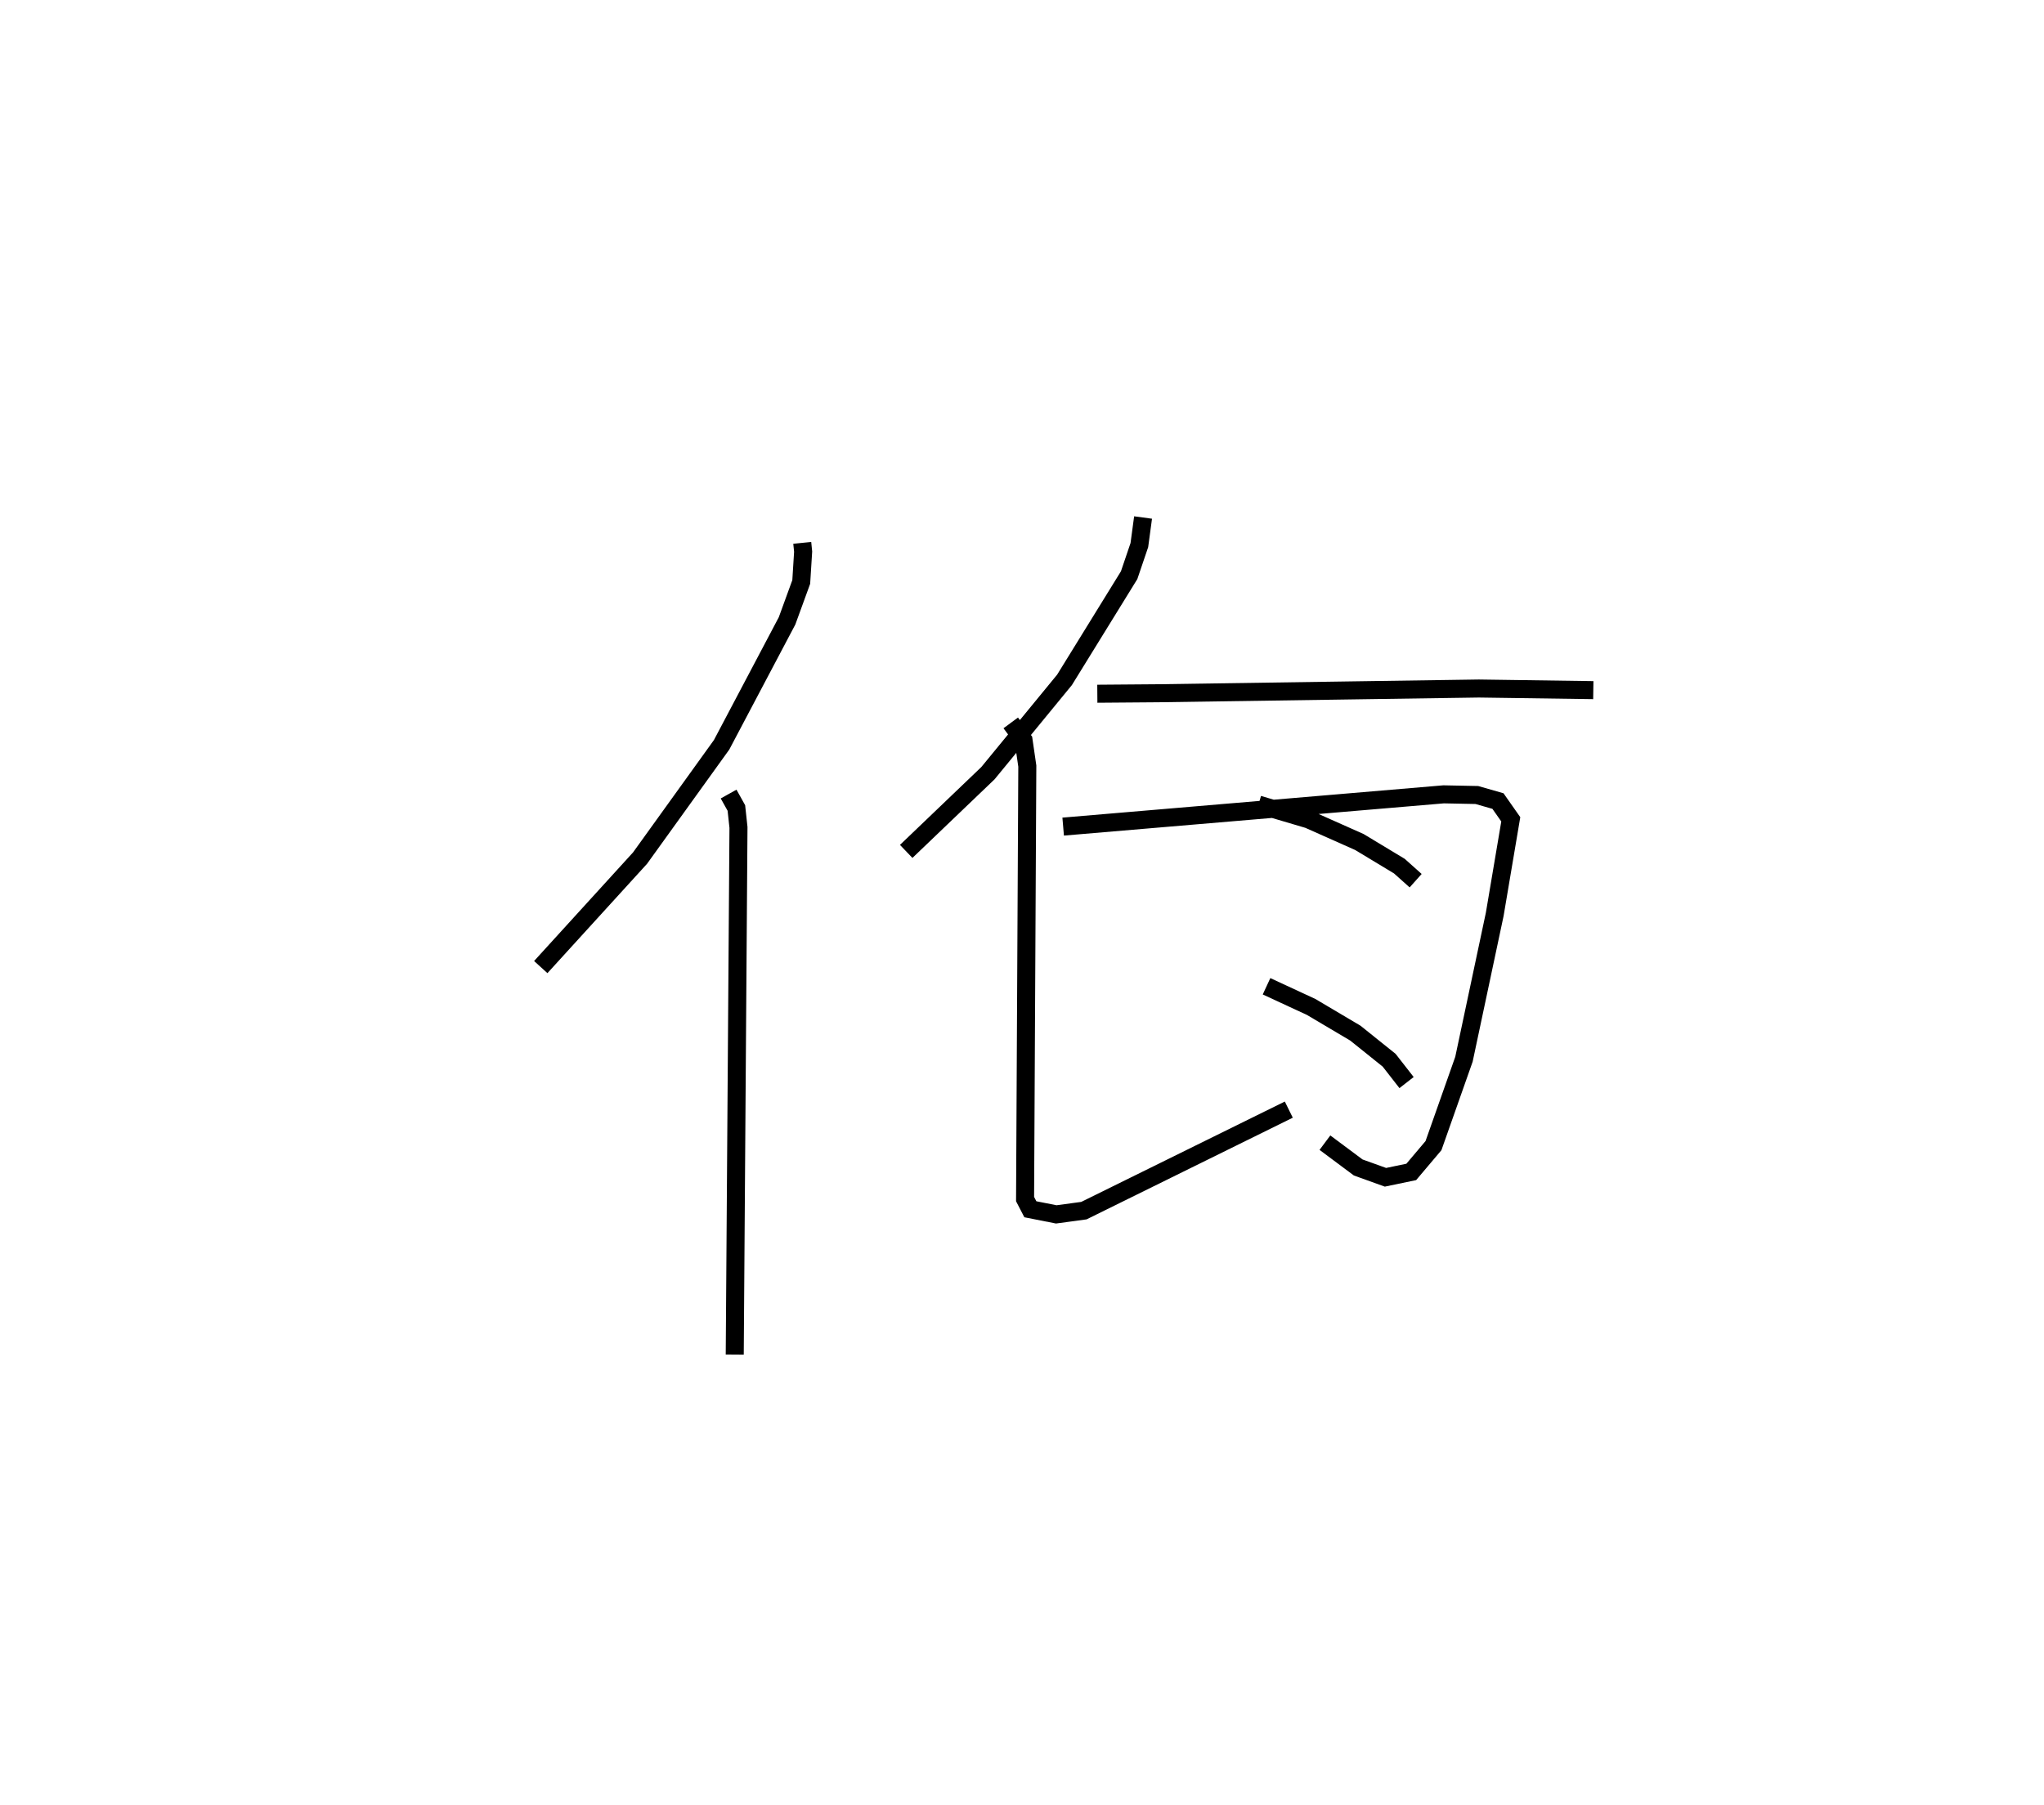 <?xml version="1.0" encoding="utf-8" ?>
<svg baseProfile="full" height="100.149" version="1.1" width="113.381" xmlns="http://www.w3.org/2000/svg" xmlns:ev="http://www.w3.org/2001/xml-events" xmlns:xlink="http://www.w3.org/1999/xlink"><defs /><rect fill="white" height="100.149" width="113.381" x="0" y="0" /><path d="M25,25 m0.0,0.0 m19.501,5.117 l0.049,0.487 -0.105,1.682 l-0.787,2.159 -3.63,6.874 l-4.524,6.286 -5.508,6.047 m10.42,-9.599 l0.431,0.773 0.116,1.077 l-0.207,29.246 m22.65,-46.438 l-0.206,1.53 -0.567,1.67 l-3.584,5.807 -4.248,5.177 l-4.534,4.34 m10.602,-8.748 l3.409,-0.027 17.754,-0.262 l6.349,0.09 m-32.315,1.817 l0.71,0.959 0.209,1.437 l-0.124,24.022 0.293,0.565 l1.437,0.284 1.534,-0.208 l11.365,-5.604 m-12.516,-15.701 l21.104,-1.79 1.842,0.037 l1.172,0.335 0.711,1.014 l-0.891,5.275 -1.706,8.034 l-1.691,4.794 -1.232,1.458 l-1.431,0.298 -1.511,-0.544 l-1.847,-1.377 m-3.687,-18.757 l2.775,0.821 2.822,1.256 l2.218,1.338 0.904,0.808 m-8.271,5.858 l2.475,1.147 2.451,1.452 l1.875,1.504 0.966,1.239 " fill="none" stroke="black" stroke-width="1" /></svg>
